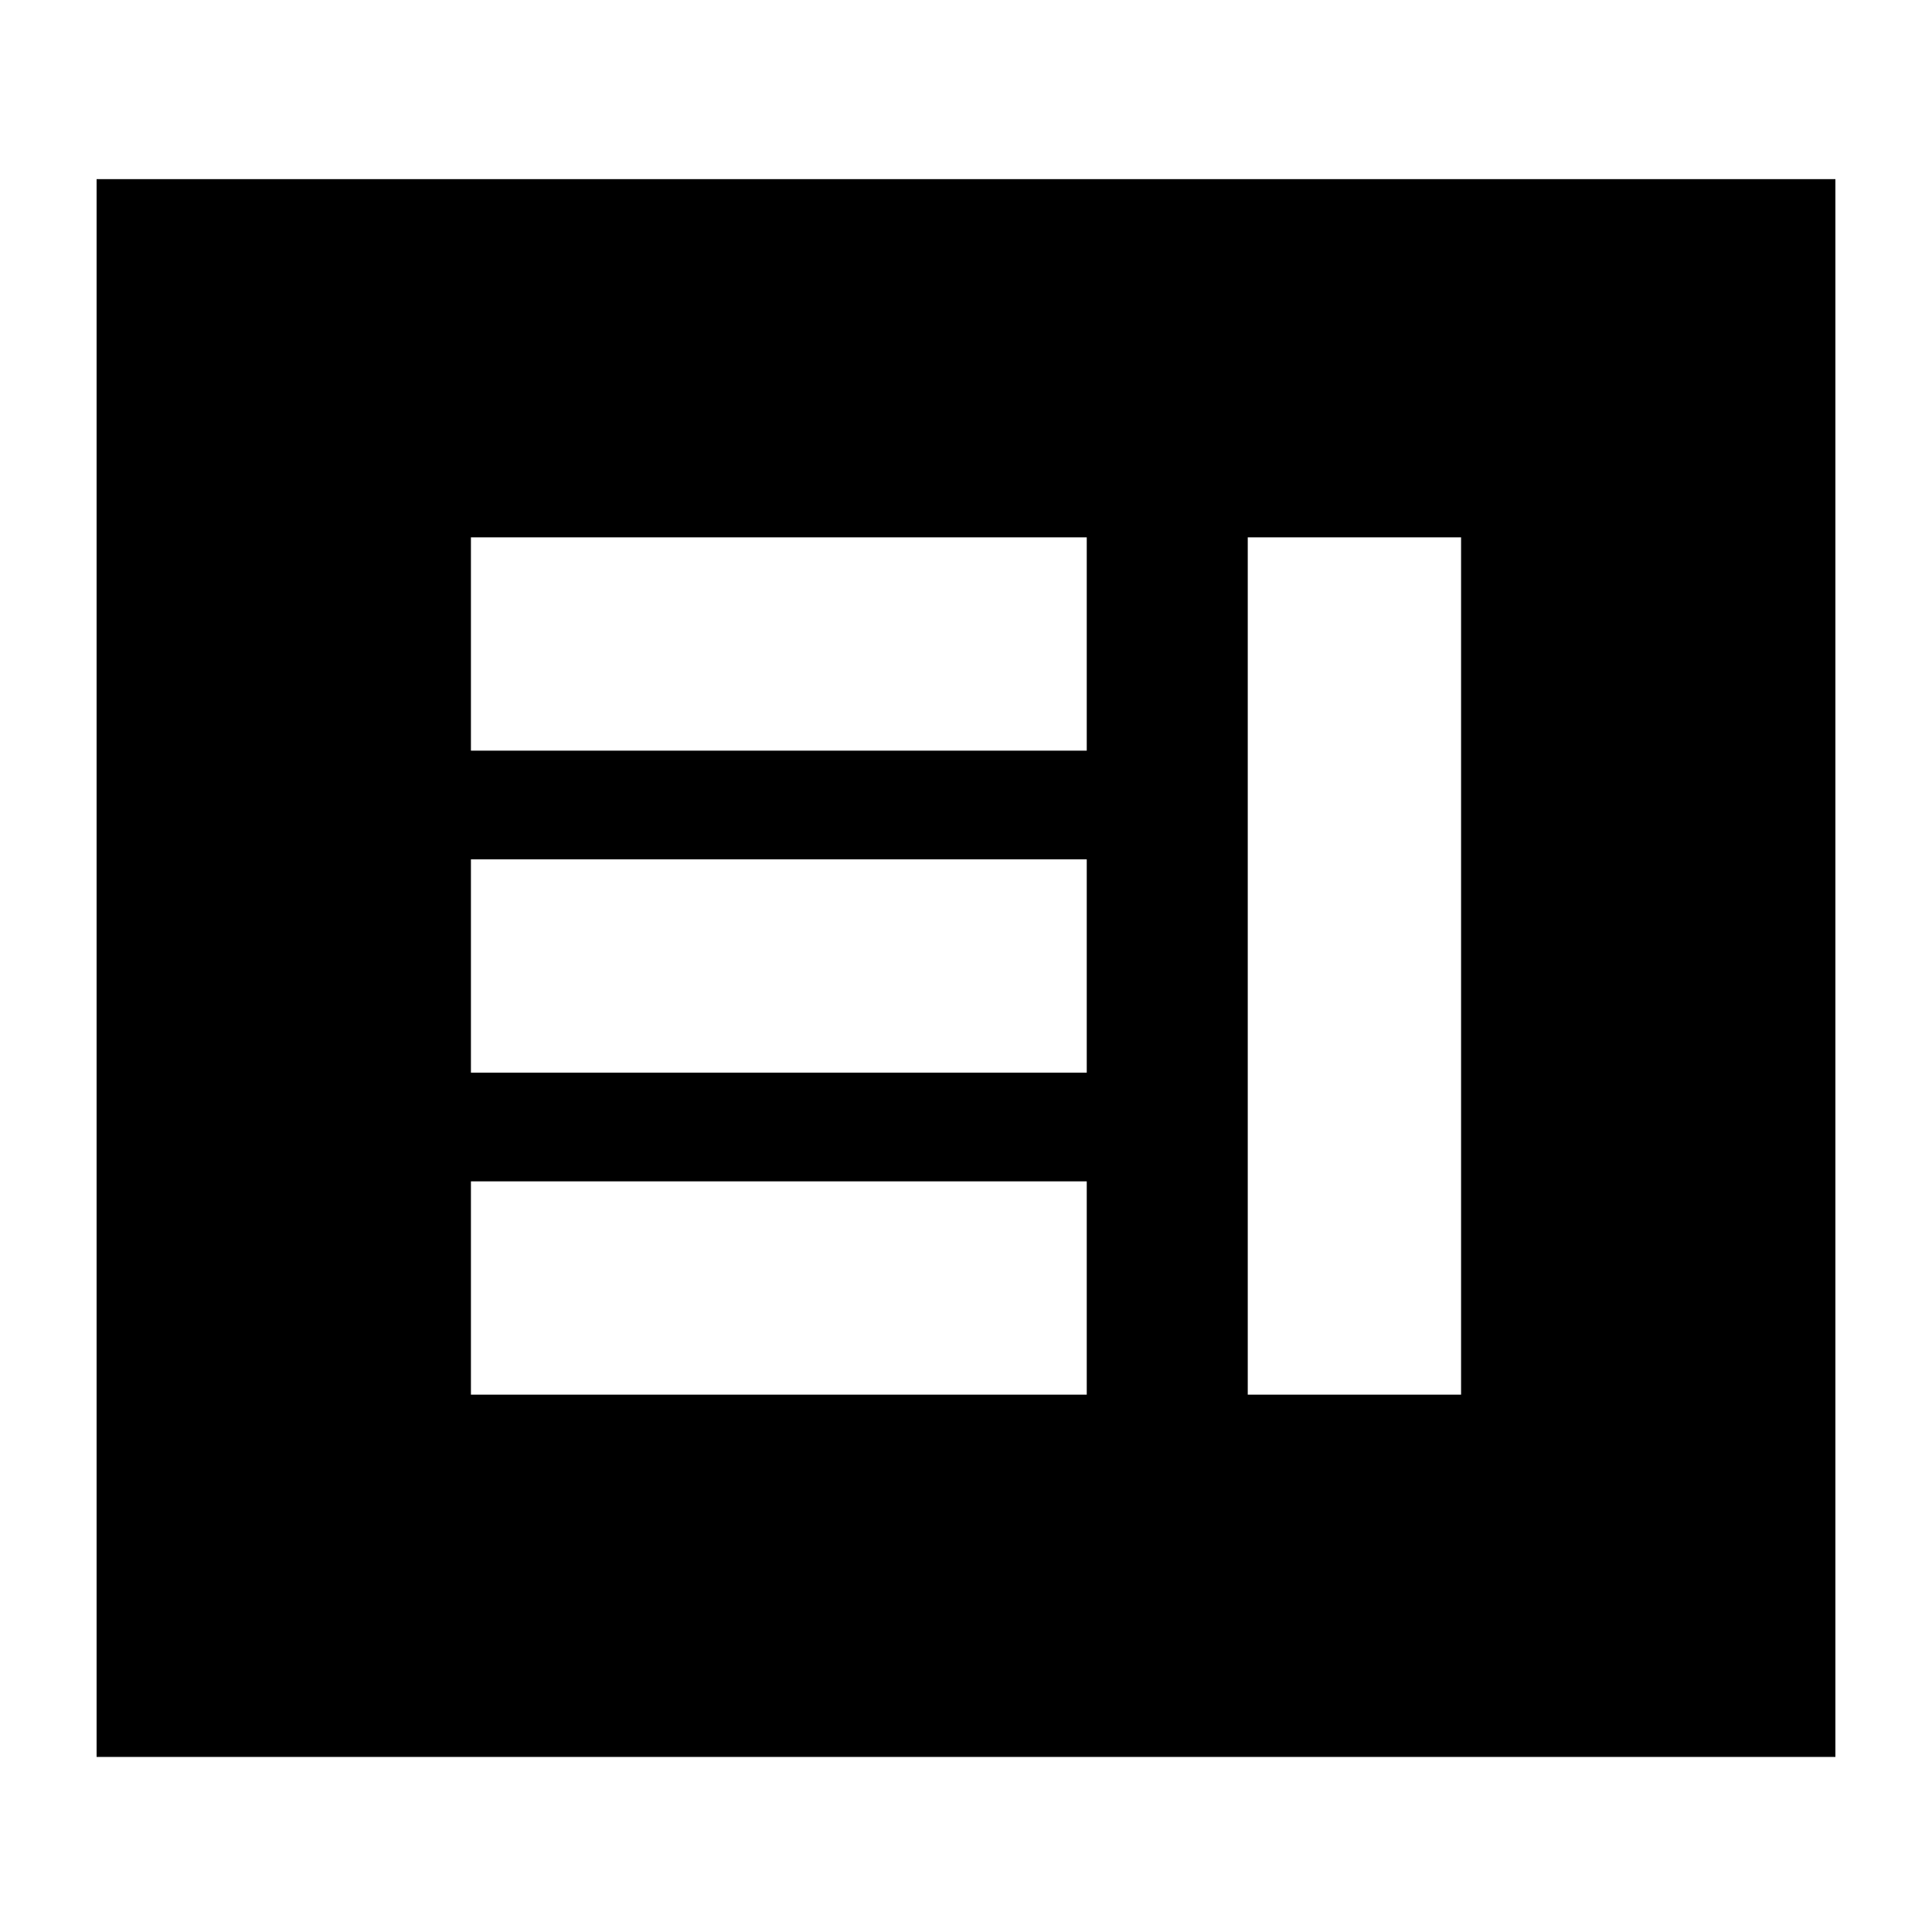 <svg xmlns="http://www.w3.org/2000/svg" height="24" viewBox="0 -960 960 960" width="24"><path d="M234-267h306v-106H234v106Zm386 0h106v-426H620v426ZM234-427h306v-106H234v106Zm0-160h306v-106H234v106ZM48-87v-784h864v784H48Z"/></svg>